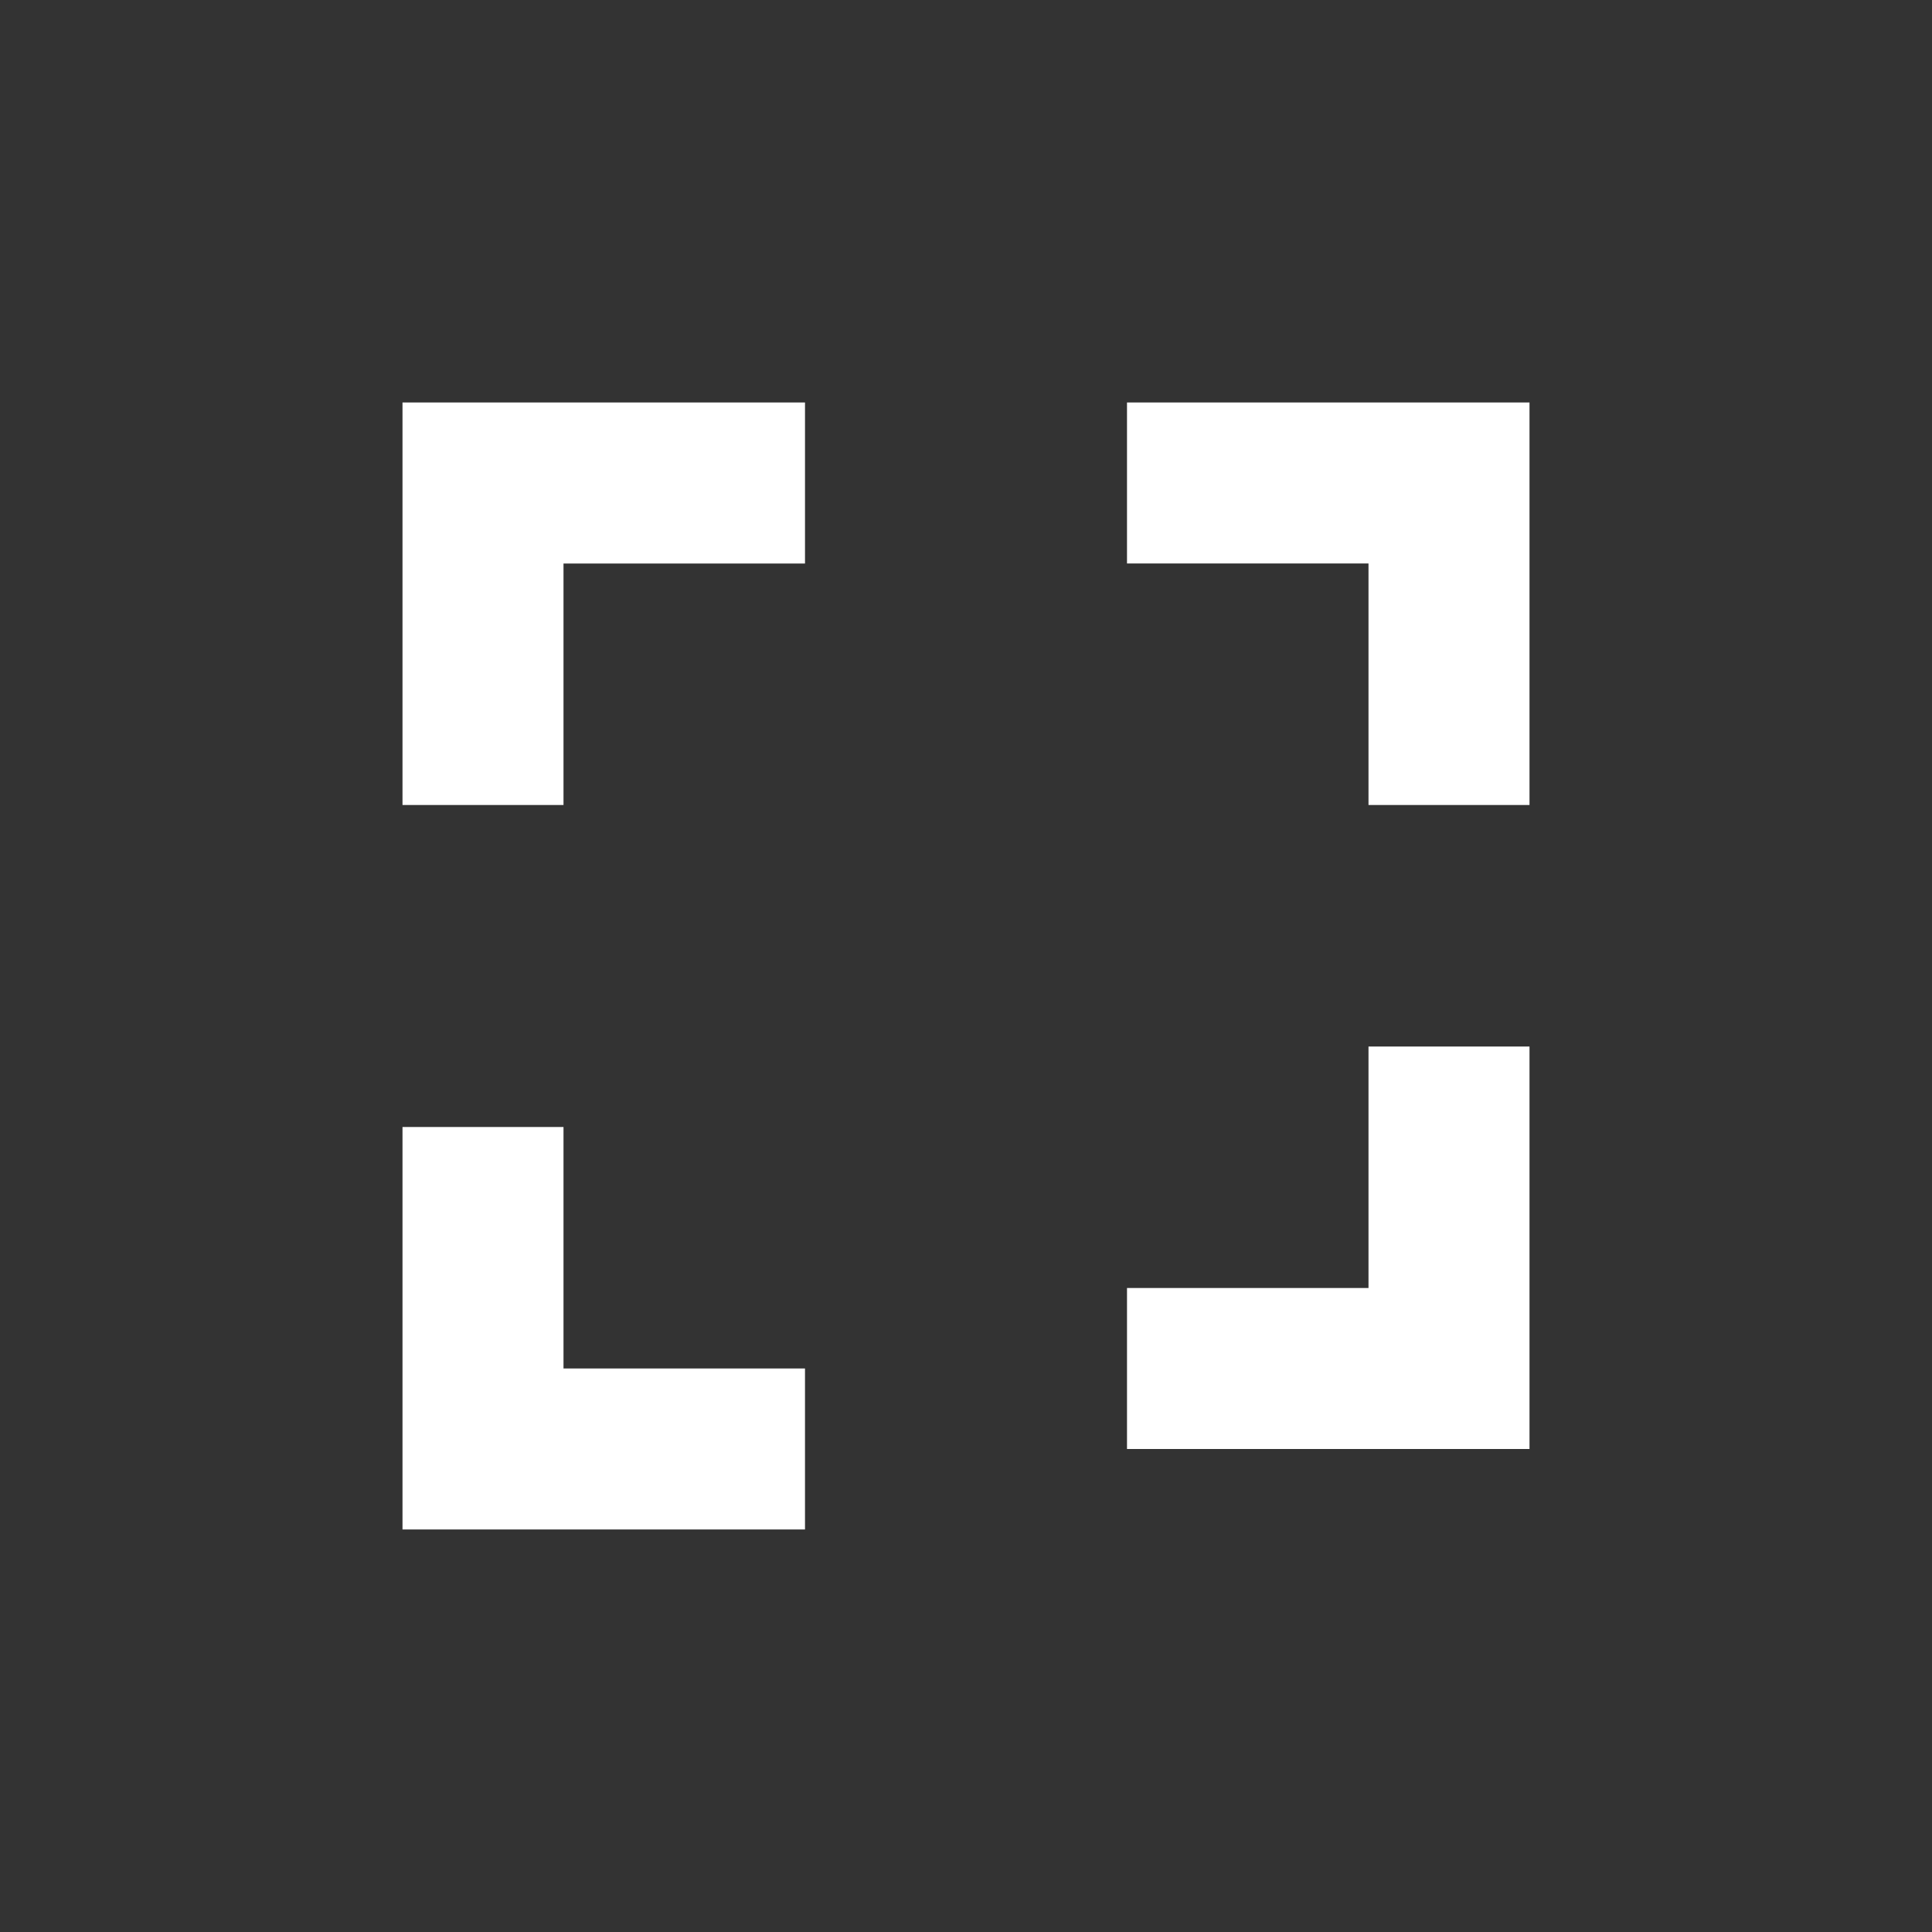 <svg viewBox="0 0 24 24" fill="white" xmlns="http://www.w3.org/2000/svg">
  <rect x="0" y="0" width="24" height="24" fill="#333333" stroke="none"/>
  <path d="M19 13h-2v3h-3v2h5v-5zM5 5v5h2V7h3V5H5zm14 0h-5v2h3v3h2V5zM7 14H5v5h5v-2H7v-3z"></path>
</svg>
